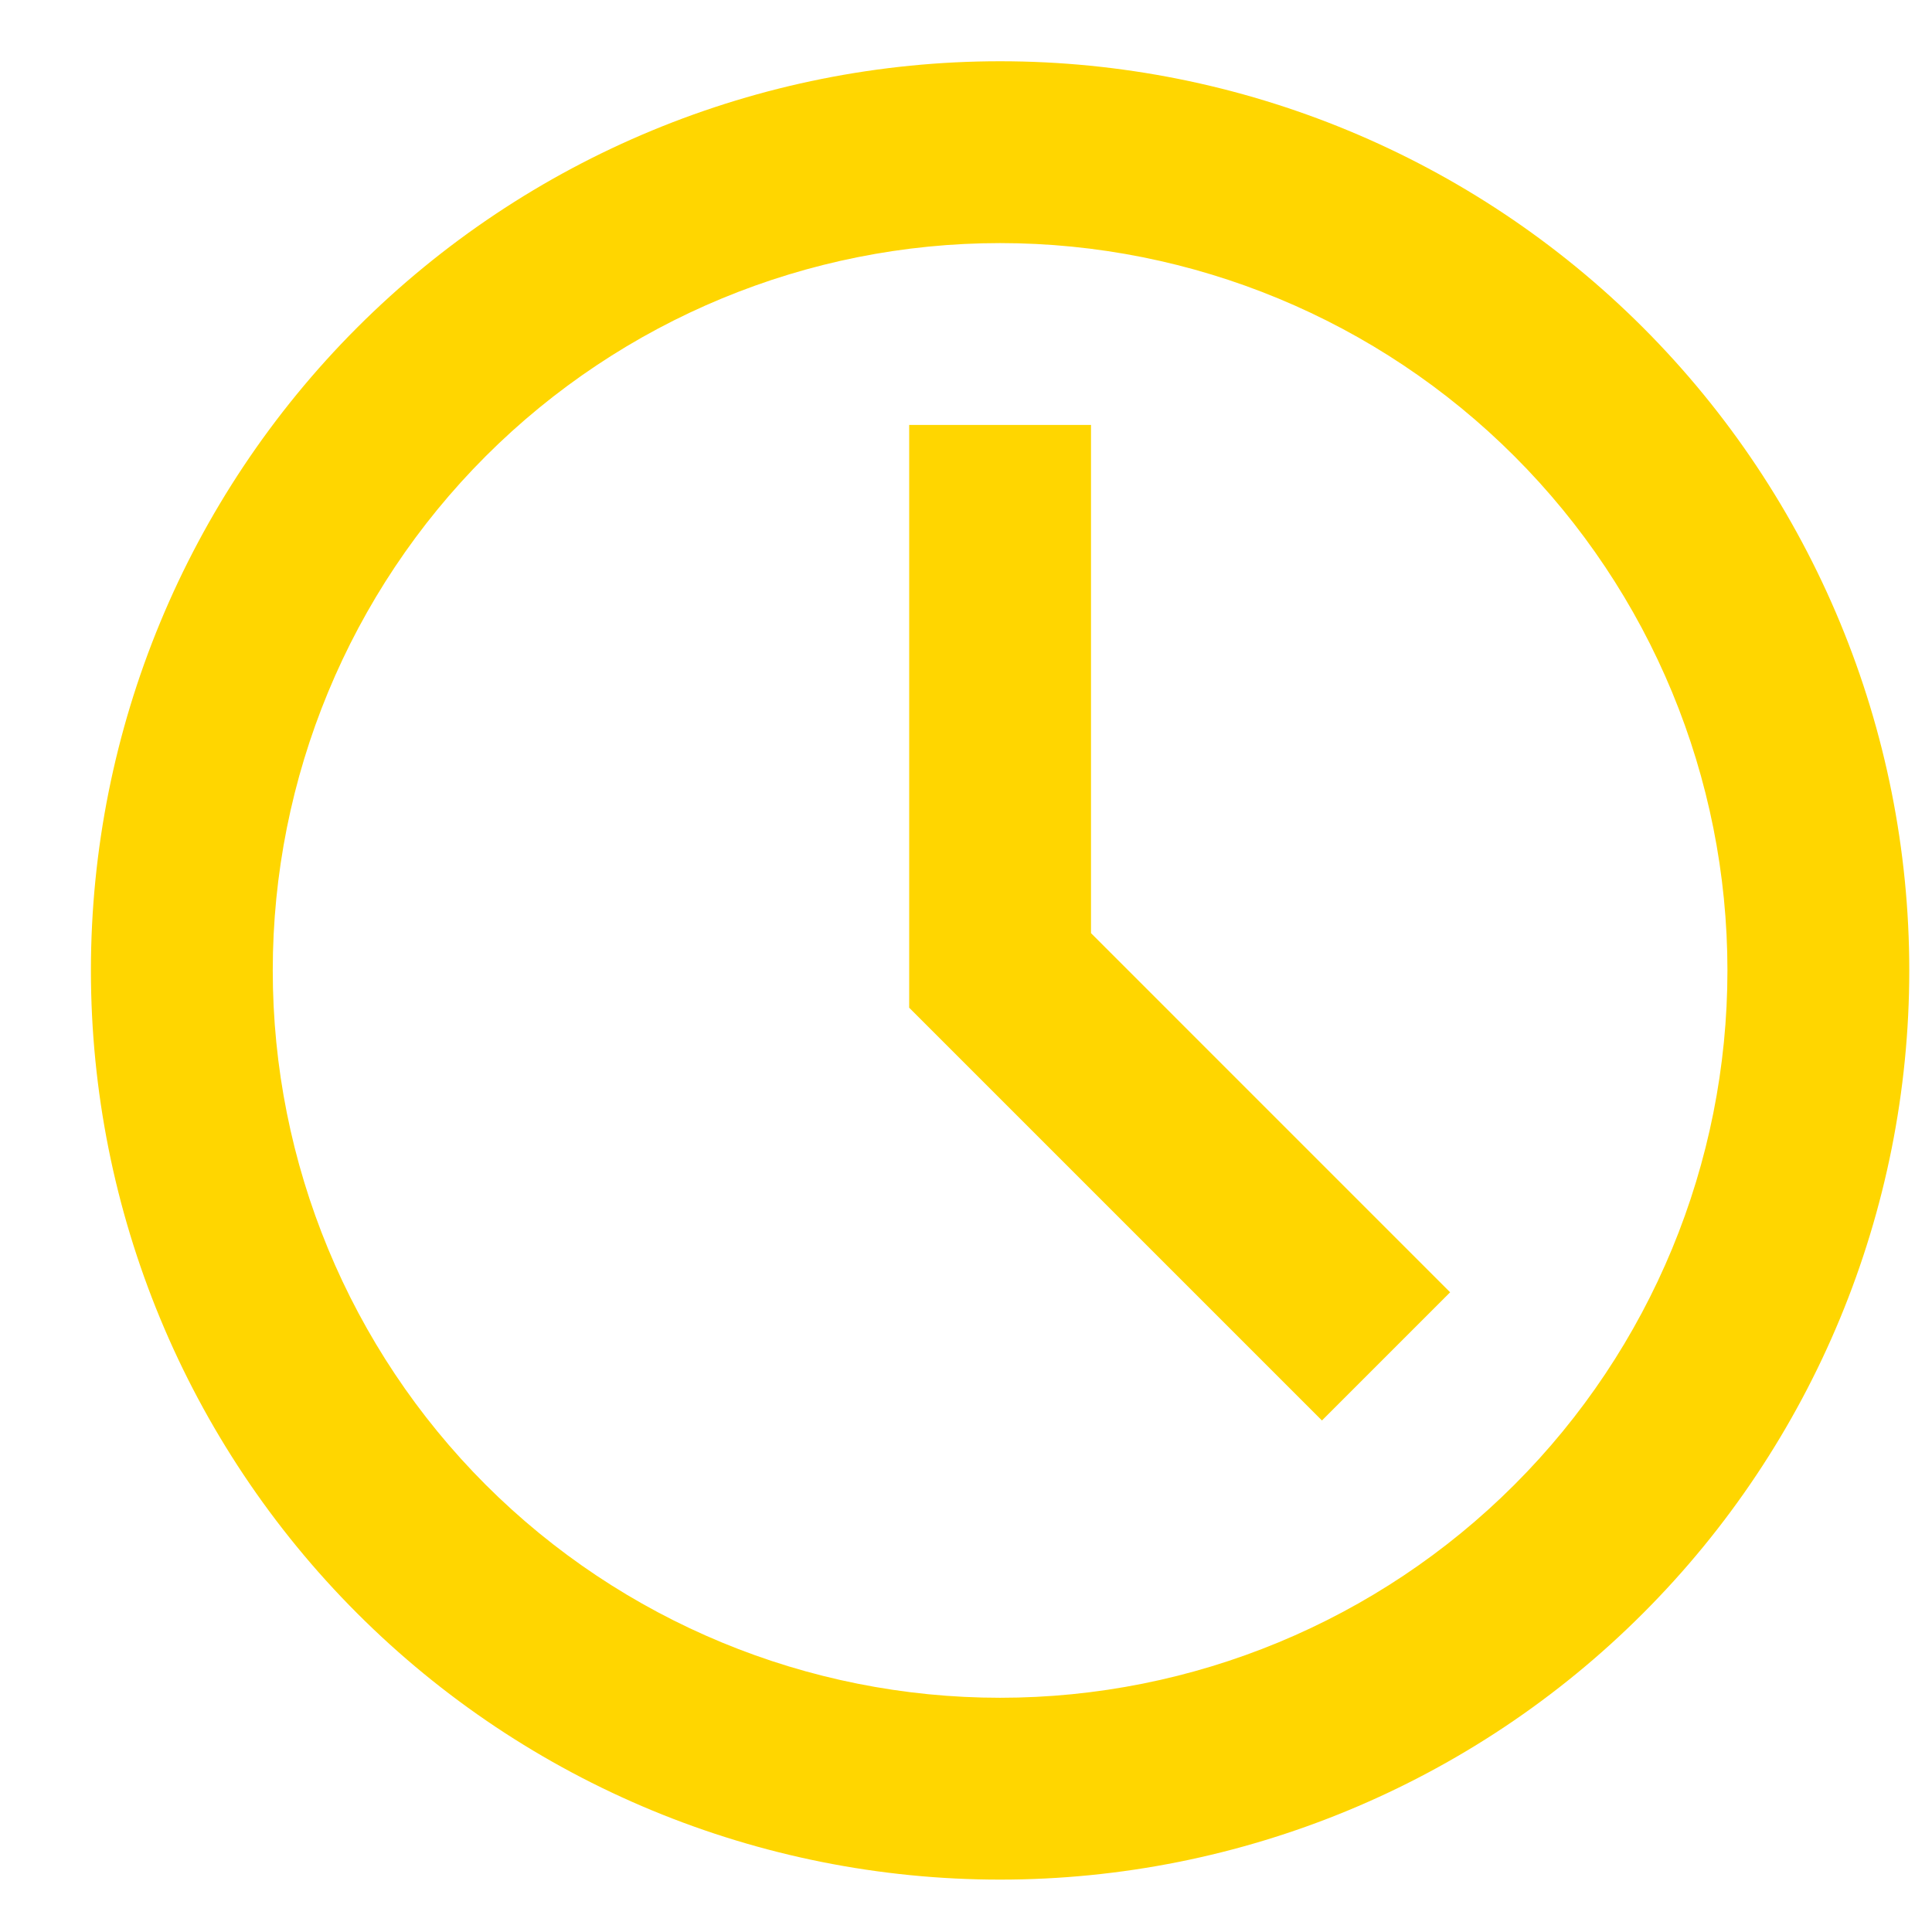 <svg width="17" height="17" viewBox="0 0 17 17" fill="none" xmlns="http://www.w3.org/2000/svg">
<g clip-path="url(#clip0_799_444)">
<path d="M8.8 16.539C6.678 16.539 4.643 15.697 3.143 14.196C1.643 12.696 0.8 10.661 0.8 8.539C0.8 6.418 1.643 4.383 3.143 2.882C4.643 1.382 6.678 0.539 8.8 0.539C10.922 0.539 12.957 1.382 14.457 2.882C15.957 4.383 16.8 6.418 16.8 8.539C16.8 10.661 15.957 12.696 14.457 14.196C12.957 15.697 10.922 16.539 8.8 16.539ZM8.8 14.939C10.497 14.939 12.125 14.265 13.325 13.065C14.526 11.865 15.2 10.237 15.2 8.539C15.2 6.842 14.526 5.214 13.325 4.014C12.125 2.814 10.497 2.139 8.8 2.139C7.103 2.139 5.475 2.814 4.274 4.014C3.074 5.214 2.4 6.842 2.4 8.539C2.4 10.237 3.074 11.865 4.274 13.065C5.475 14.265 7.103 14.939 8.8 14.939ZM8 8.867V3.739H9.6V8.211L12.76 11.371L11.632 12.499L8 8.867Z" fill="#FFD600"/>
</g>
<defs>
<clipPath id="clip0_799_444">
<rect width="16" height="16" fill="white" transform="translate(0.8 0.539)"/>
</clipPath>
</defs>
</svg>
